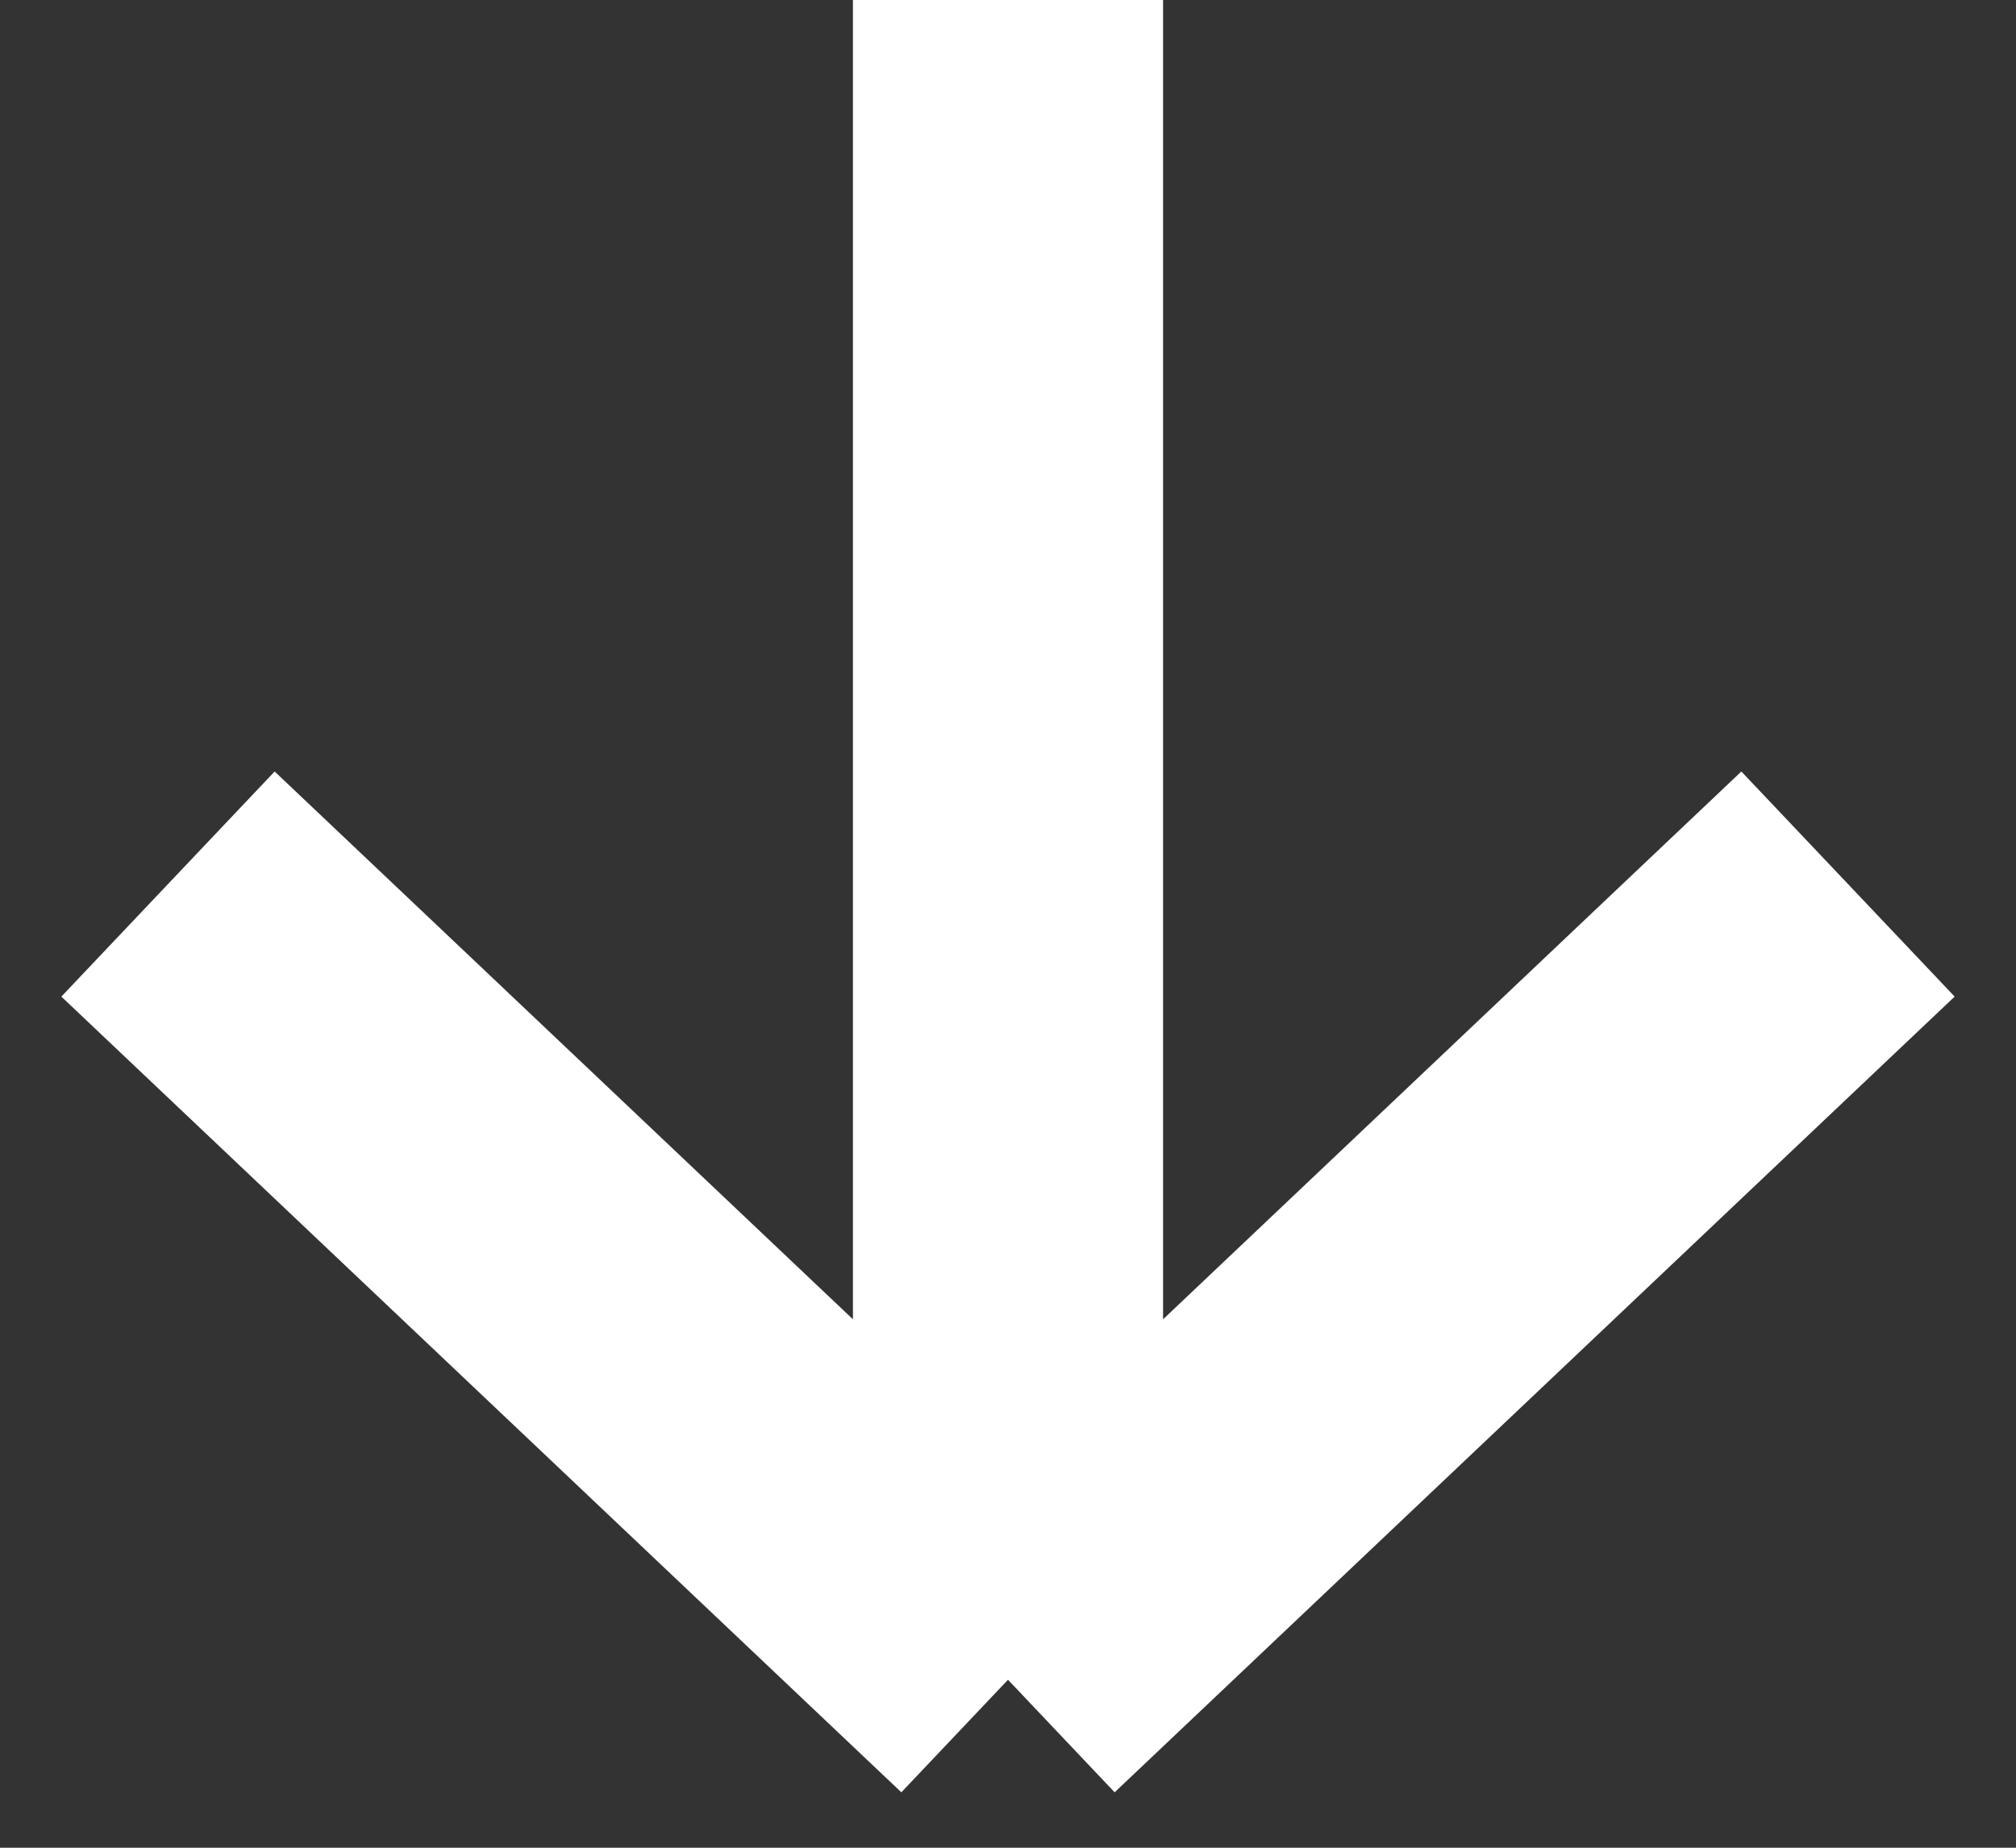 <svg width="12" height="11" viewBox="0 0 12 11" fill="none" xmlns="http://www.w3.org/2000/svg">
<rect x="0" y="0" width="12" height="11" fill="#333333" stroke="none"/>
<path d="M6 -2.18557e-07L6 10M6 10L11 5.263M6 10L1 5.263" stroke="white" stroke-width="1.846" stroke-linejoin="round"/>
</svg>
